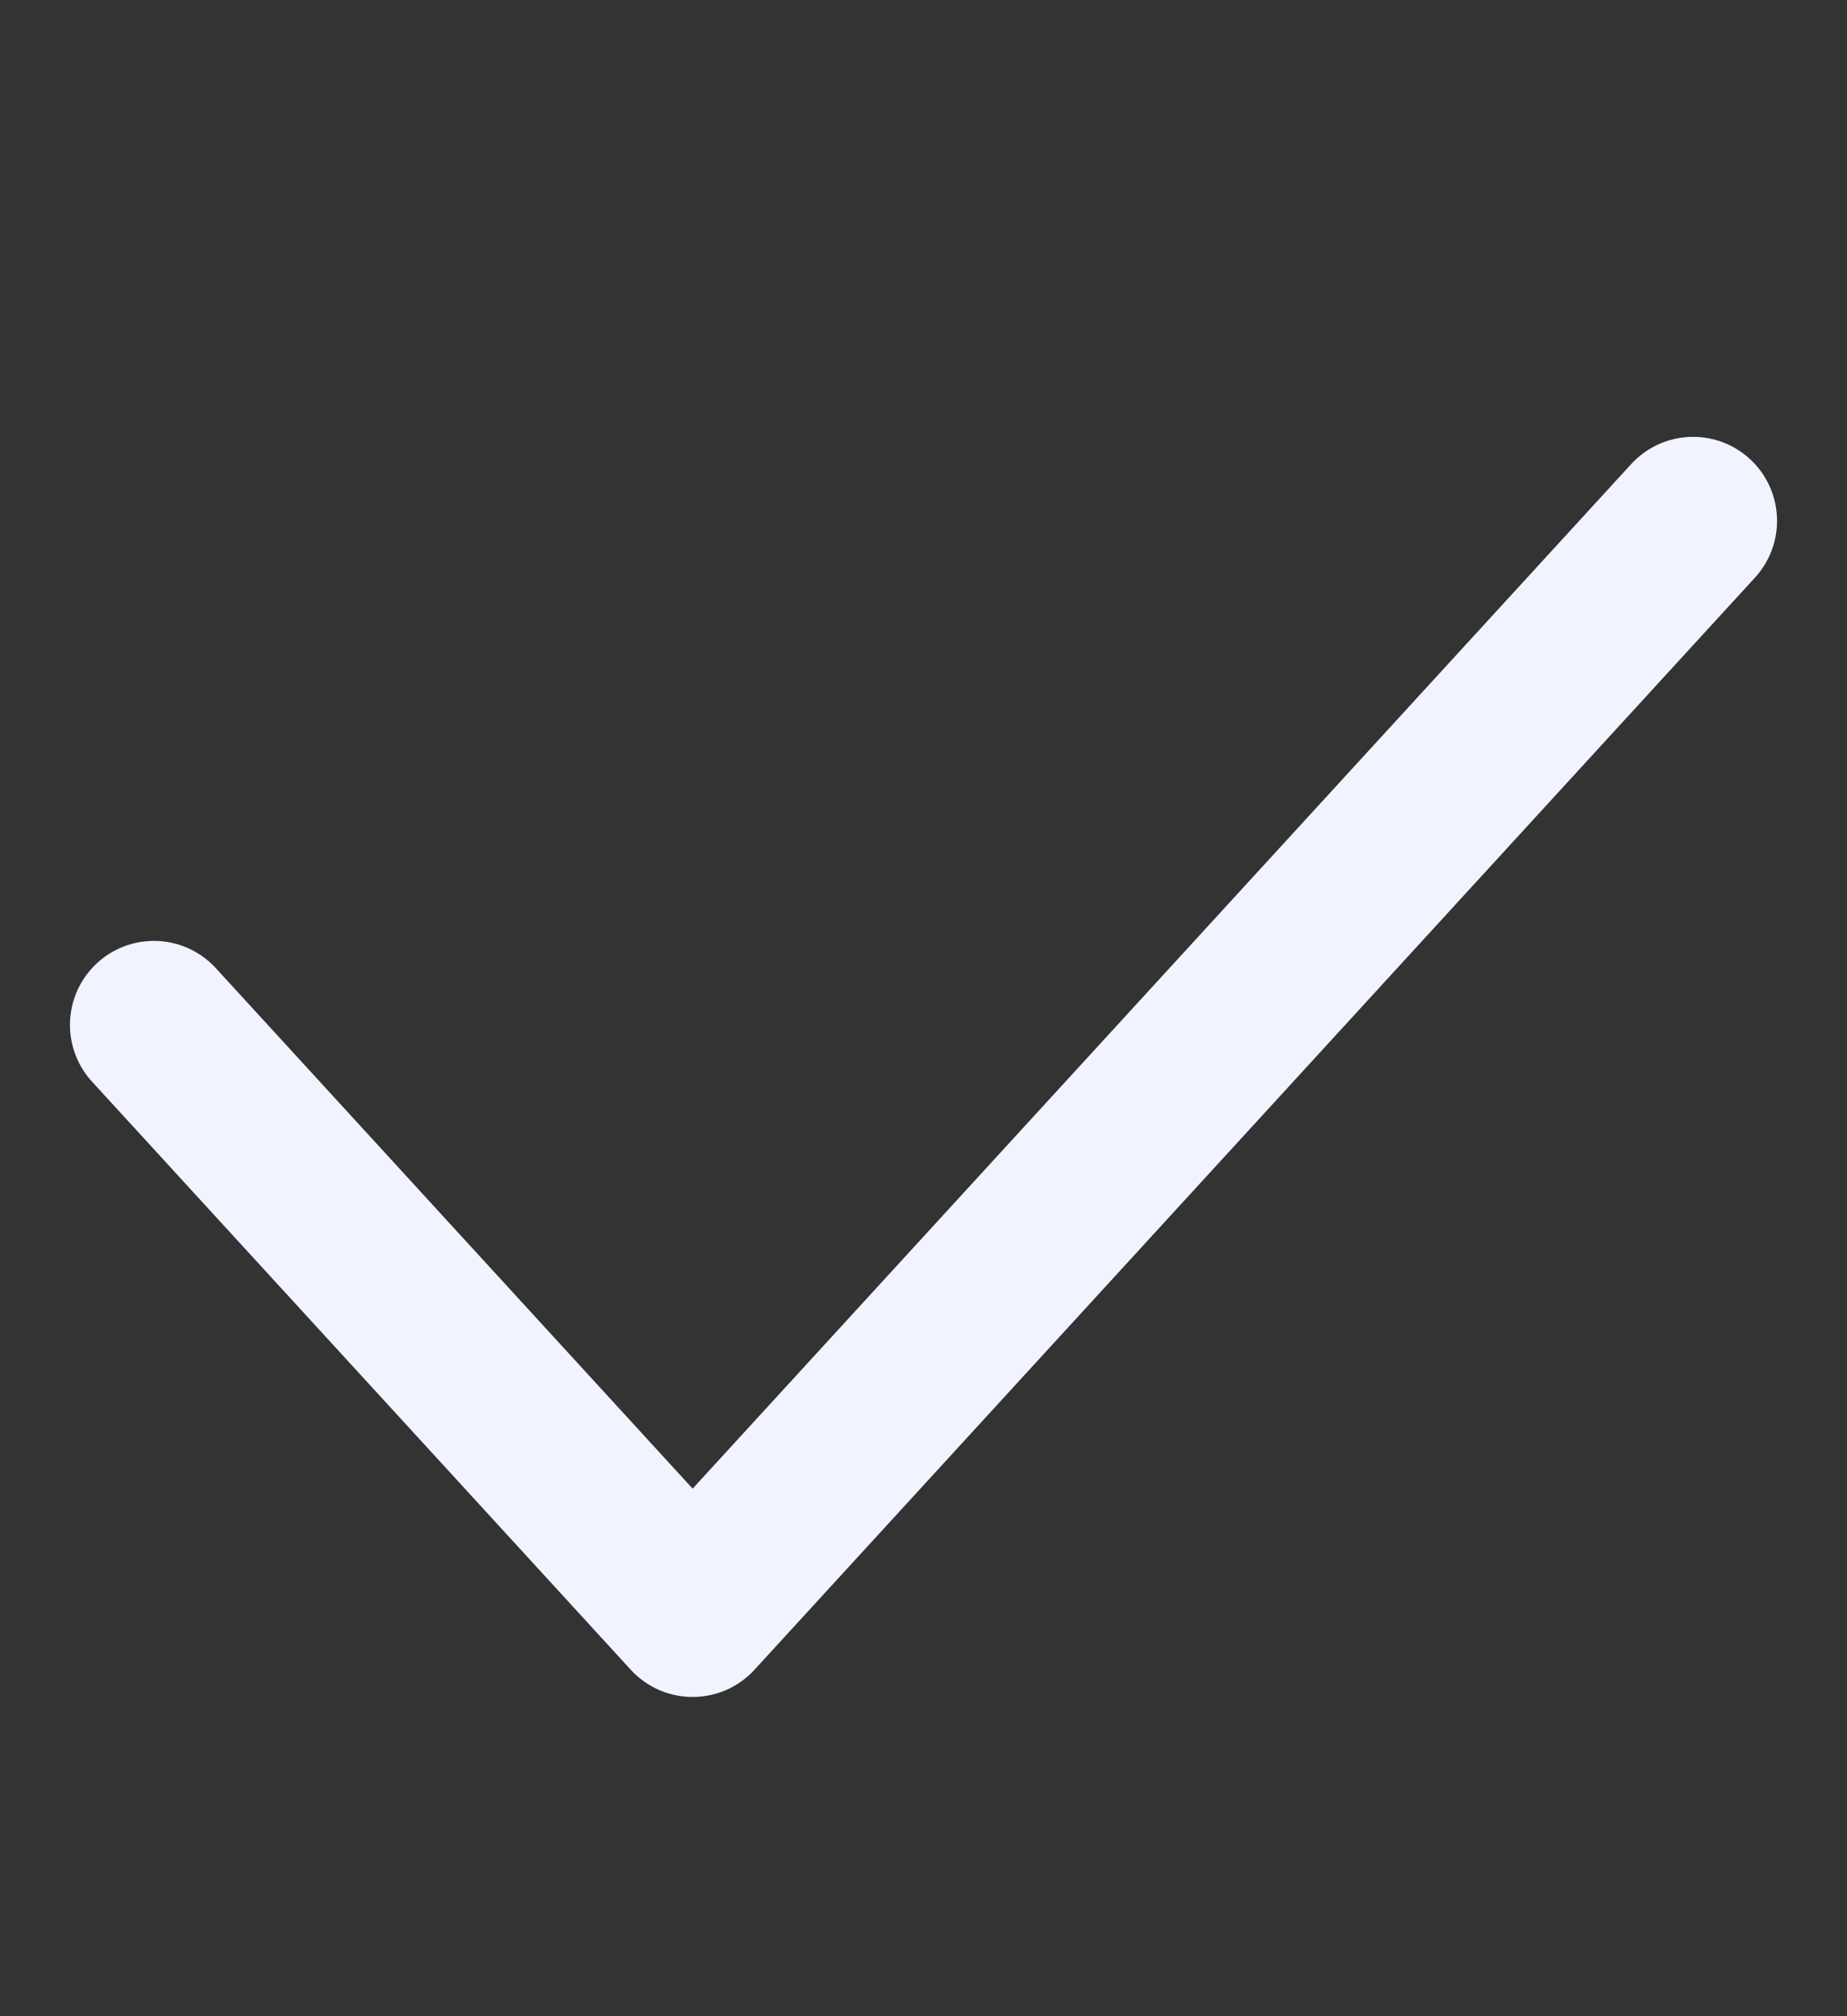 <svg width="33" height="36" viewBox="0 0 33 36" fill="none" xmlns="http://www.w3.org/2000/svg">
<rect x="0" y="0" width="33" height="36" fill="#333333" stroke="none"/>
<g id="Check" clip-path="url(#clip0_1_465)">
<path id="line" d="M2.75 18.3L12.375 28.8L30.25 9.3" stroke="#F1F4FF" stroke-width="3" stroke-linecap="round" stroke-linejoin="round"/>
</g>
<defs>
<clipPath id="clip0_1_465">
<rect width="33" height="36" fill="white"/>
</clipPath>
</defs>
</svg>
